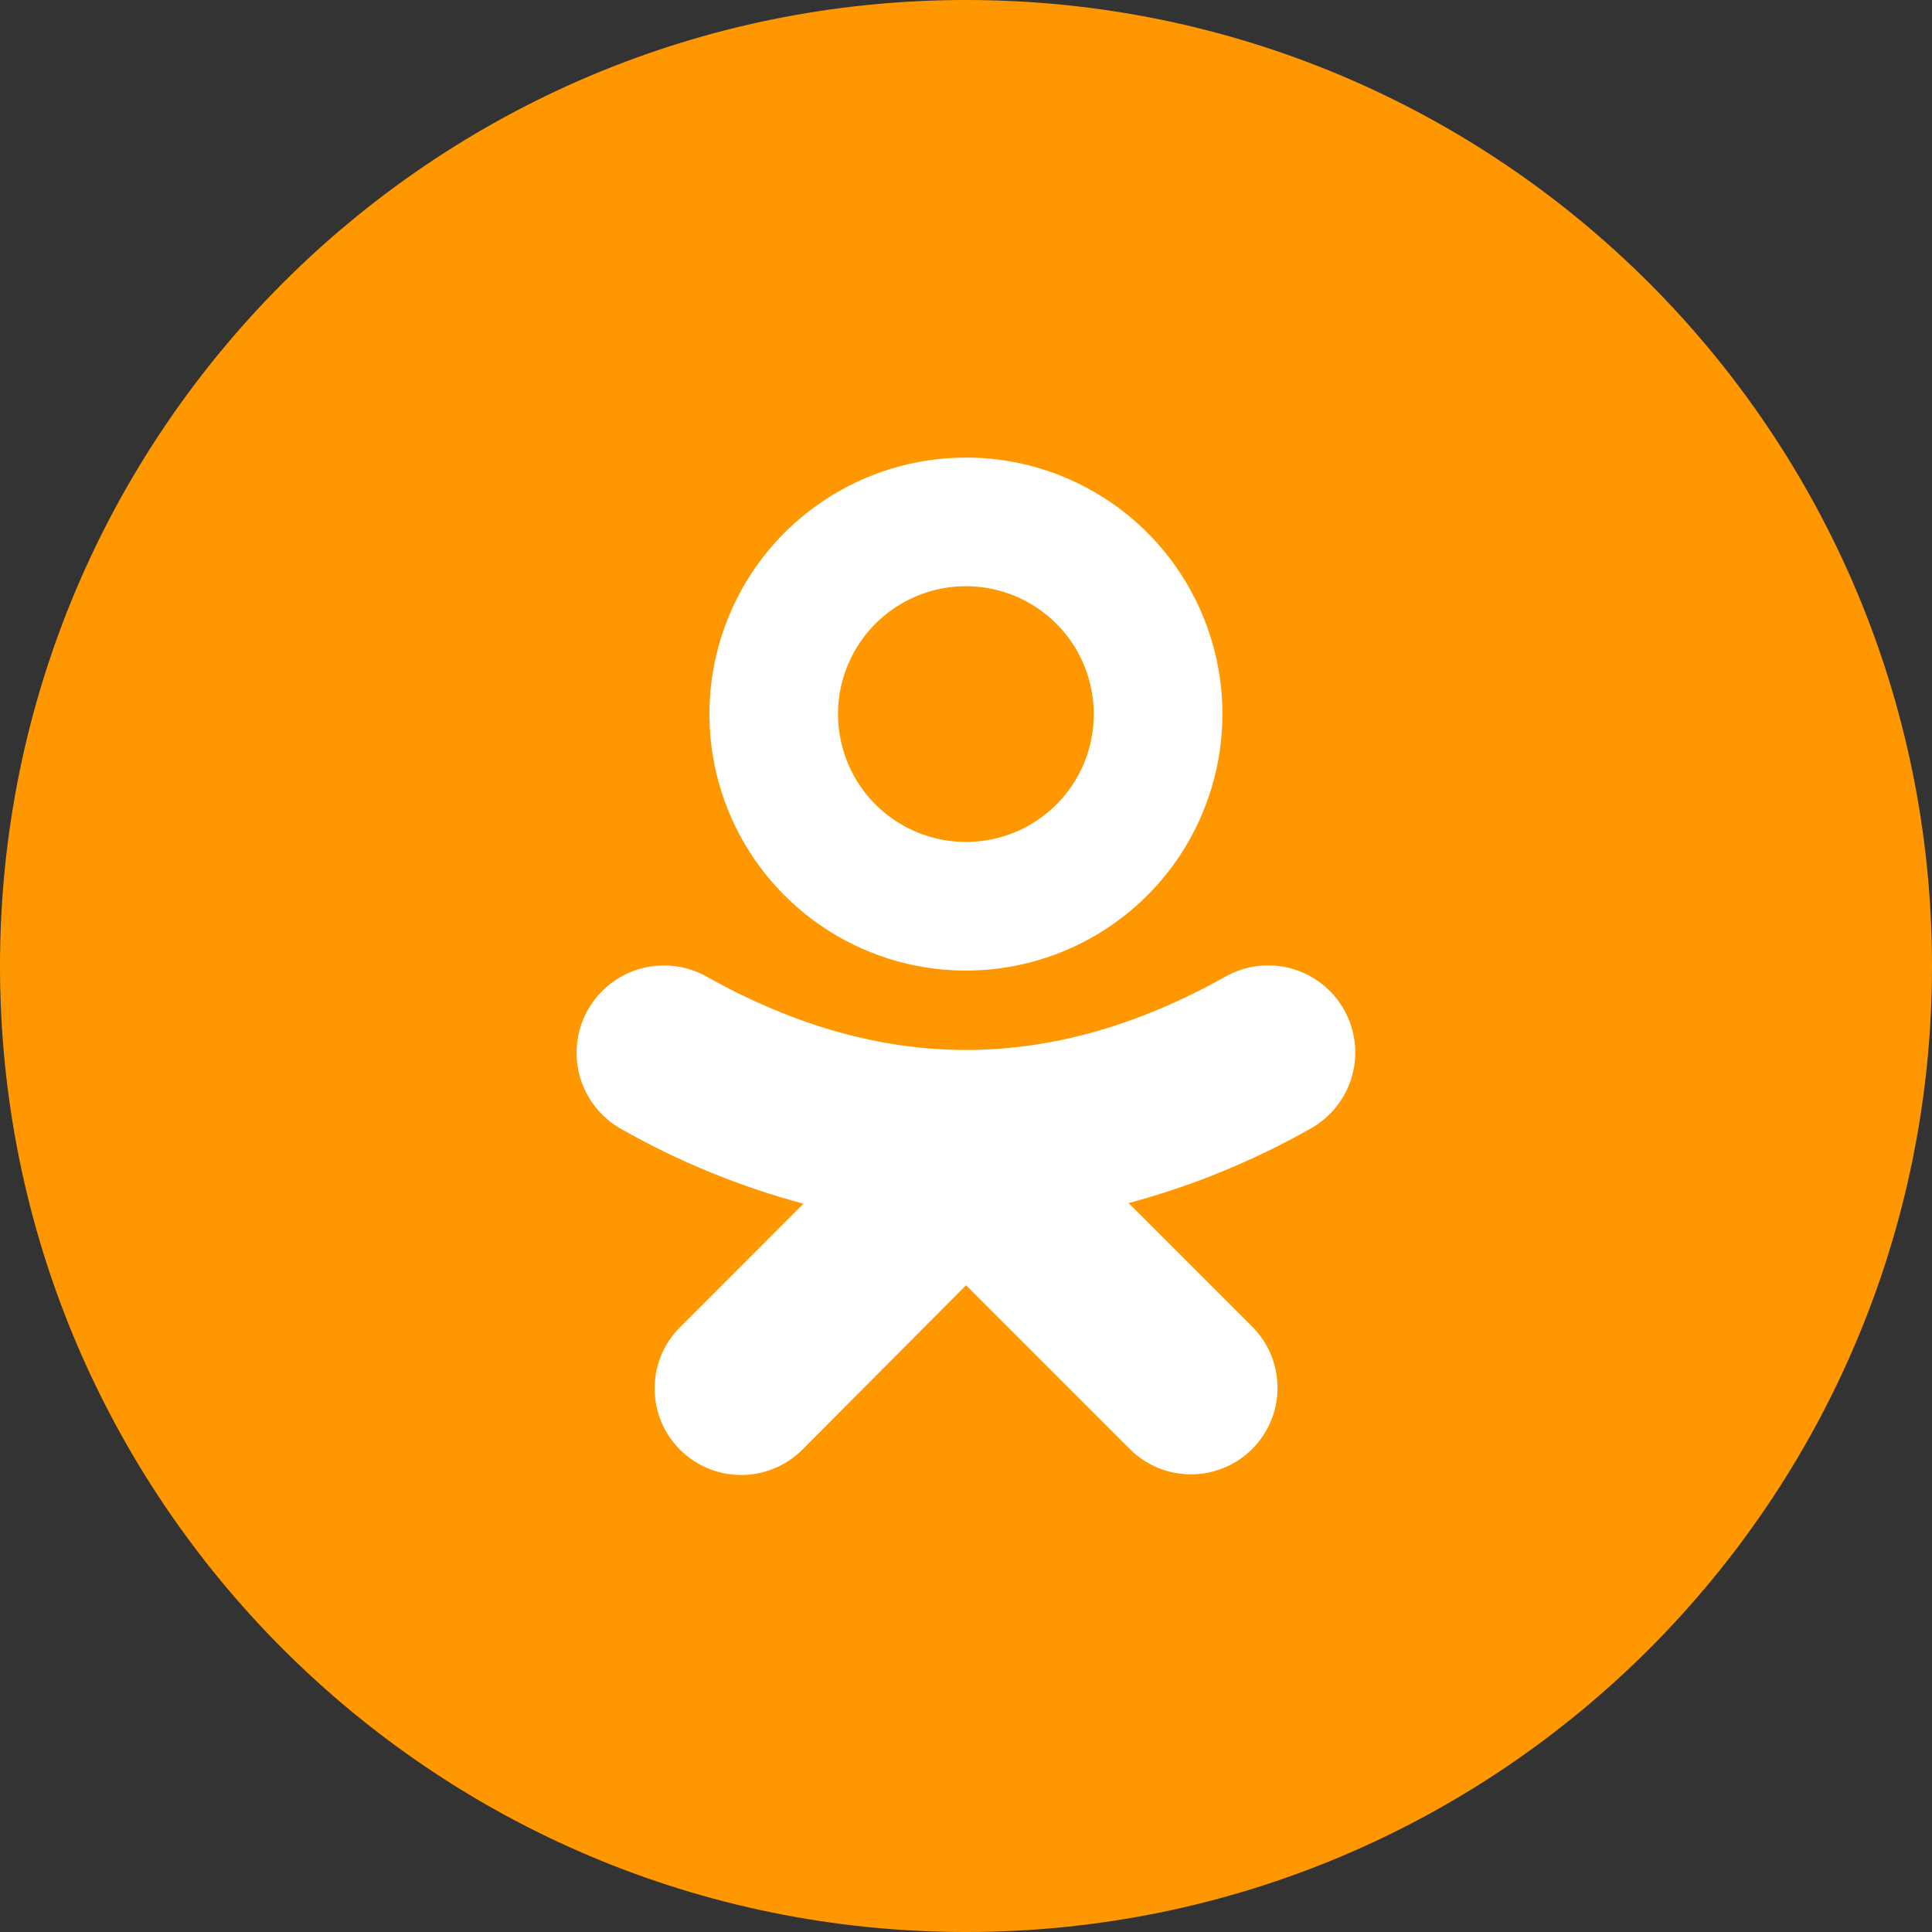 <svg width="40" height="40" viewBox="0 0 40 40" fill="none" xmlns="http://www.w3.org/2000/svg">
<rect x="0" y="0" width="40" height="40" fill="#333333" stroke="none"/>
<g id="odnoklassniki (1) 1" clip-path="url(#clip0_1_4705)">
<g id="Layer 2">
<g id="Color">
<g id="46.Odnoklassniki">
<path id="Background" d="M20 40C31.046 40 40 31.046 40 20C40 8.954 31.046 0 20 0C8.954 0 0 8.954 0 20C0 31.046 8.954 40 20 40Z" fill="#FF9800"/>
<g id="Icon">
<path id="Vector" d="M19.998 9.474C18.948 9.474 17.921 9.785 17.048 10.369C16.174 10.952 15.494 11.781 15.092 12.752C14.69 13.722 14.585 14.79 14.79 15.82C14.995 16.85 15.5 17.797 16.243 18.539C16.986 19.282 17.932 19.788 18.962 19.993C19.992 20.198 21.06 20.092 22.03 19.69C23.001 19.288 23.83 18.608 24.414 17.735C24.997 16.861 25.309 15.835 25.309 14.784C25.309 14.087 25.172 13.396 24.905 12.752C24.638 12.107 24.247 11.521 23.754 11.028C23.261 10.535 22.675 10.144 22.031 9.877C21.386 9.61 20.695 9.473 19.998 9.474ZM19.998 17.431C19.474 17.431 18.963 17.276 18.527 16.985C18.092 16.695 17.753 16.281 17.552 15.797C17.352 15.313 17.299 14.781 17.401 14.268C17.504 13.754 17.756 13.282 18.126 12.912C18.496 12.542 18.968 12.29 19.482 12.188C19.995 12.085 20.527 12.138 21.011 12.338C21.495 12.539 21.908 12.878 22.199 13.313C22.49 13.749 22.645 14.261 22.645 14.784C22.646 15.132 22.578 15.476 22.445 15.798C22.312 16.119 22.117 16.411 21.871 16.657C21.625 16.903 21.333 17.098 21.012 17.231C20.69 17.364 20.346 17.432 19.998 17.431Z" fill="white"/>
<path id="Vector_2" d="M27.828 20.908C27.712 20.701 27.557 20.52 27.371 20.373C27.185 20.227 26.972 20.119 26.744 20.055C26.516 19.99 26.278 19.972 26.043 20C25.808 20.028 25.581 20.102 25.375 20.218C21.759 22.245 18.243 22.245 14.627 20.218C14.42 20.102 14.192 20.029 13.956 20.001C13.72 19.974 13.481 19.993 13.253 20.057C13.024 20.122 12.811 20.231 12.624 20.378C12.438 20.526 12.283 20.708 12.167 20.916C12.051 21.123 11.977 21.351 11.95 21.587C11.922 21.823 11.941 22.062 12.006 22.29C12.137 22.752 12.445 23.142 12.864 23.376C14.05 24.049 15.318 24.569 16.635 24.921L14.078 27.479C13.741 27.815 13.553 28.271 13.553 28.746C13.553 29.221 13.741 29.677 14.078 30.013C14.414 30.349 14.869 30.538 15.345 30.538C15.82 30.538 16.276 30.349 16.612 30.013L20.001 26.61L23.391 30C23.727 30.336 24.183 30.525 24.658 30.525C25.133 30.525 25.589 30.336 25.925 30C26.261 29.664 26.45 29.208 26.45 28.733C26.45 28.258 26.261 27.802 25.925 27.466L23.367 24.908C24.684 24.555 25.952 24.036 27.138 23.363C27.345 23.247 27.527 23.092 27.673 22.906C27.82 22.72 27.928 22.507 27.992 22.279C28.057 22.05 28.075 21.812 28.047 21.577C28.018 21.341 27.944 21.114 27.828 20.908Z" fill="white"/>
</g>
</g>
</g>
</g>
</g>
<defs>
<clipPath id="clip0_1_4705">
<rect width="40" height="40" fill="white"/>
</clipPath>
</defs>
</svg>
